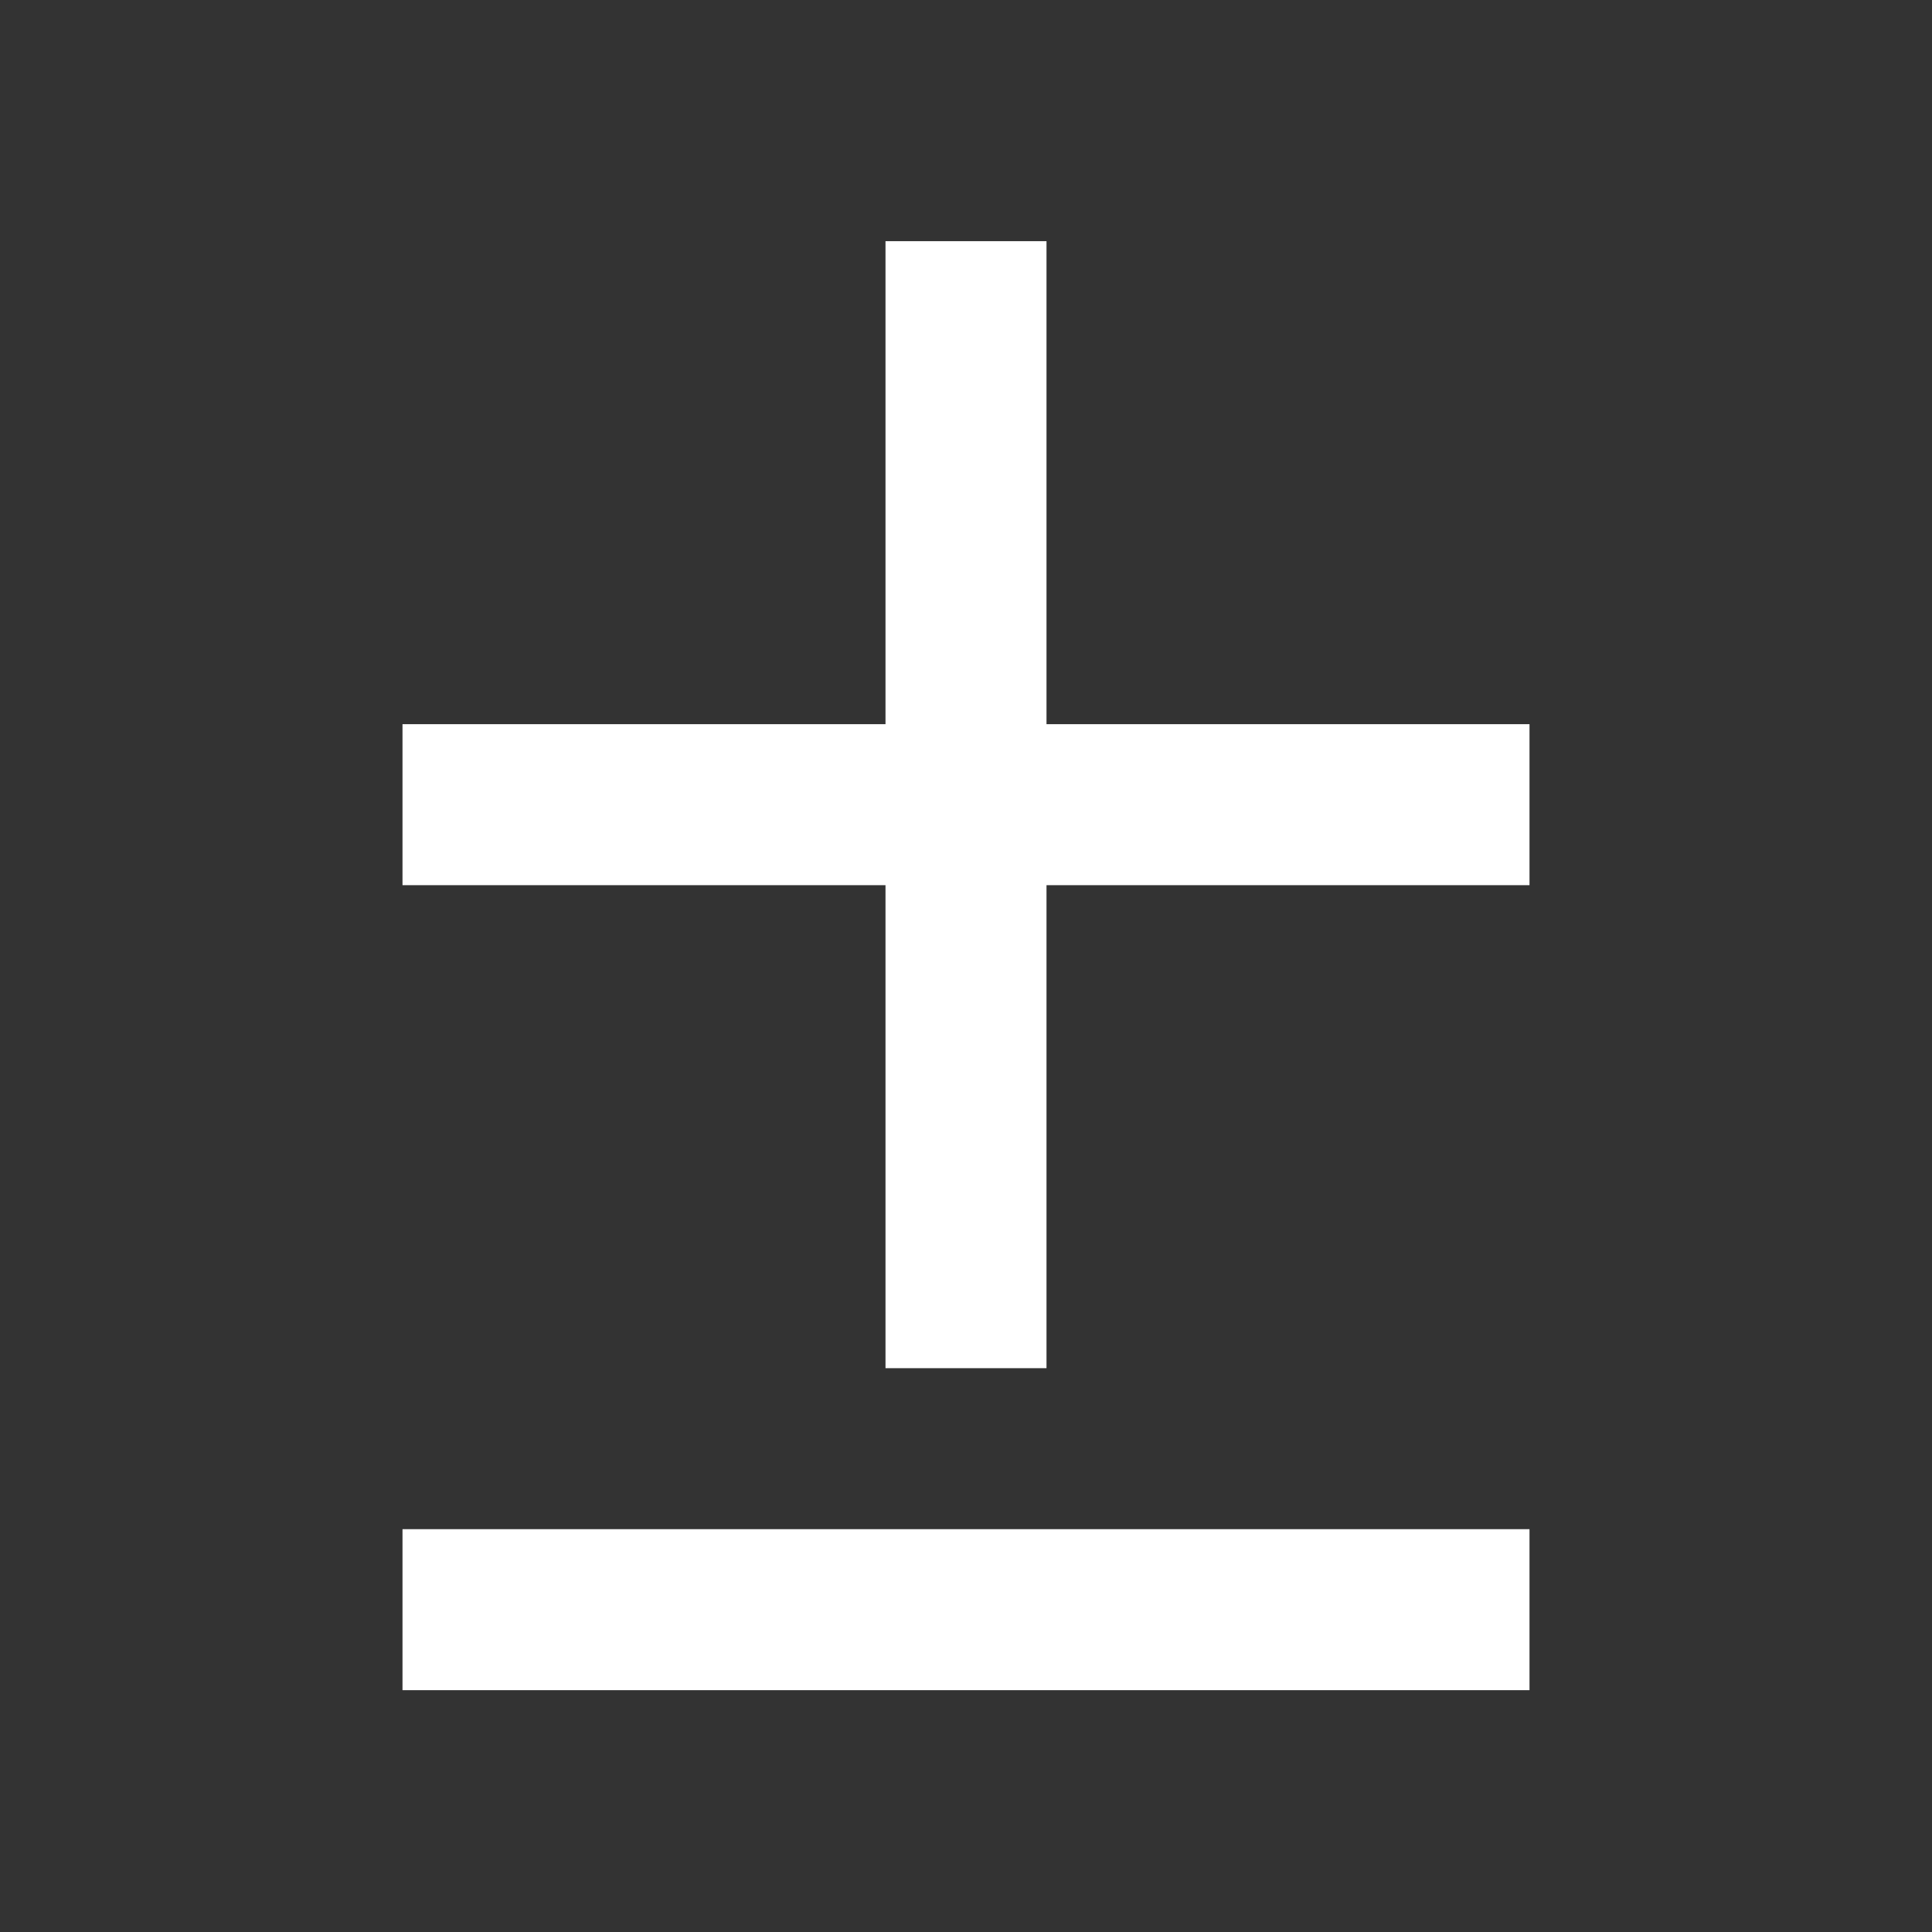 <svg width="12" height="12" viewBox="0 0 12 12" fill="none" xmlns="http://www.w3.org/2000/svg">
<rect x="0" y="0" width="12" height="12" fill="#333333" stroke="none"/>
<path d="M9.5 5.498H6.5V8.498H5.5V5.498H2.5V4.498H5.5V1.498H6.5V4.498H9.5V5.498ZM9.5 10.498H2.5V9.498H9.5V10.498Z" fill="white"/>
</svg>
